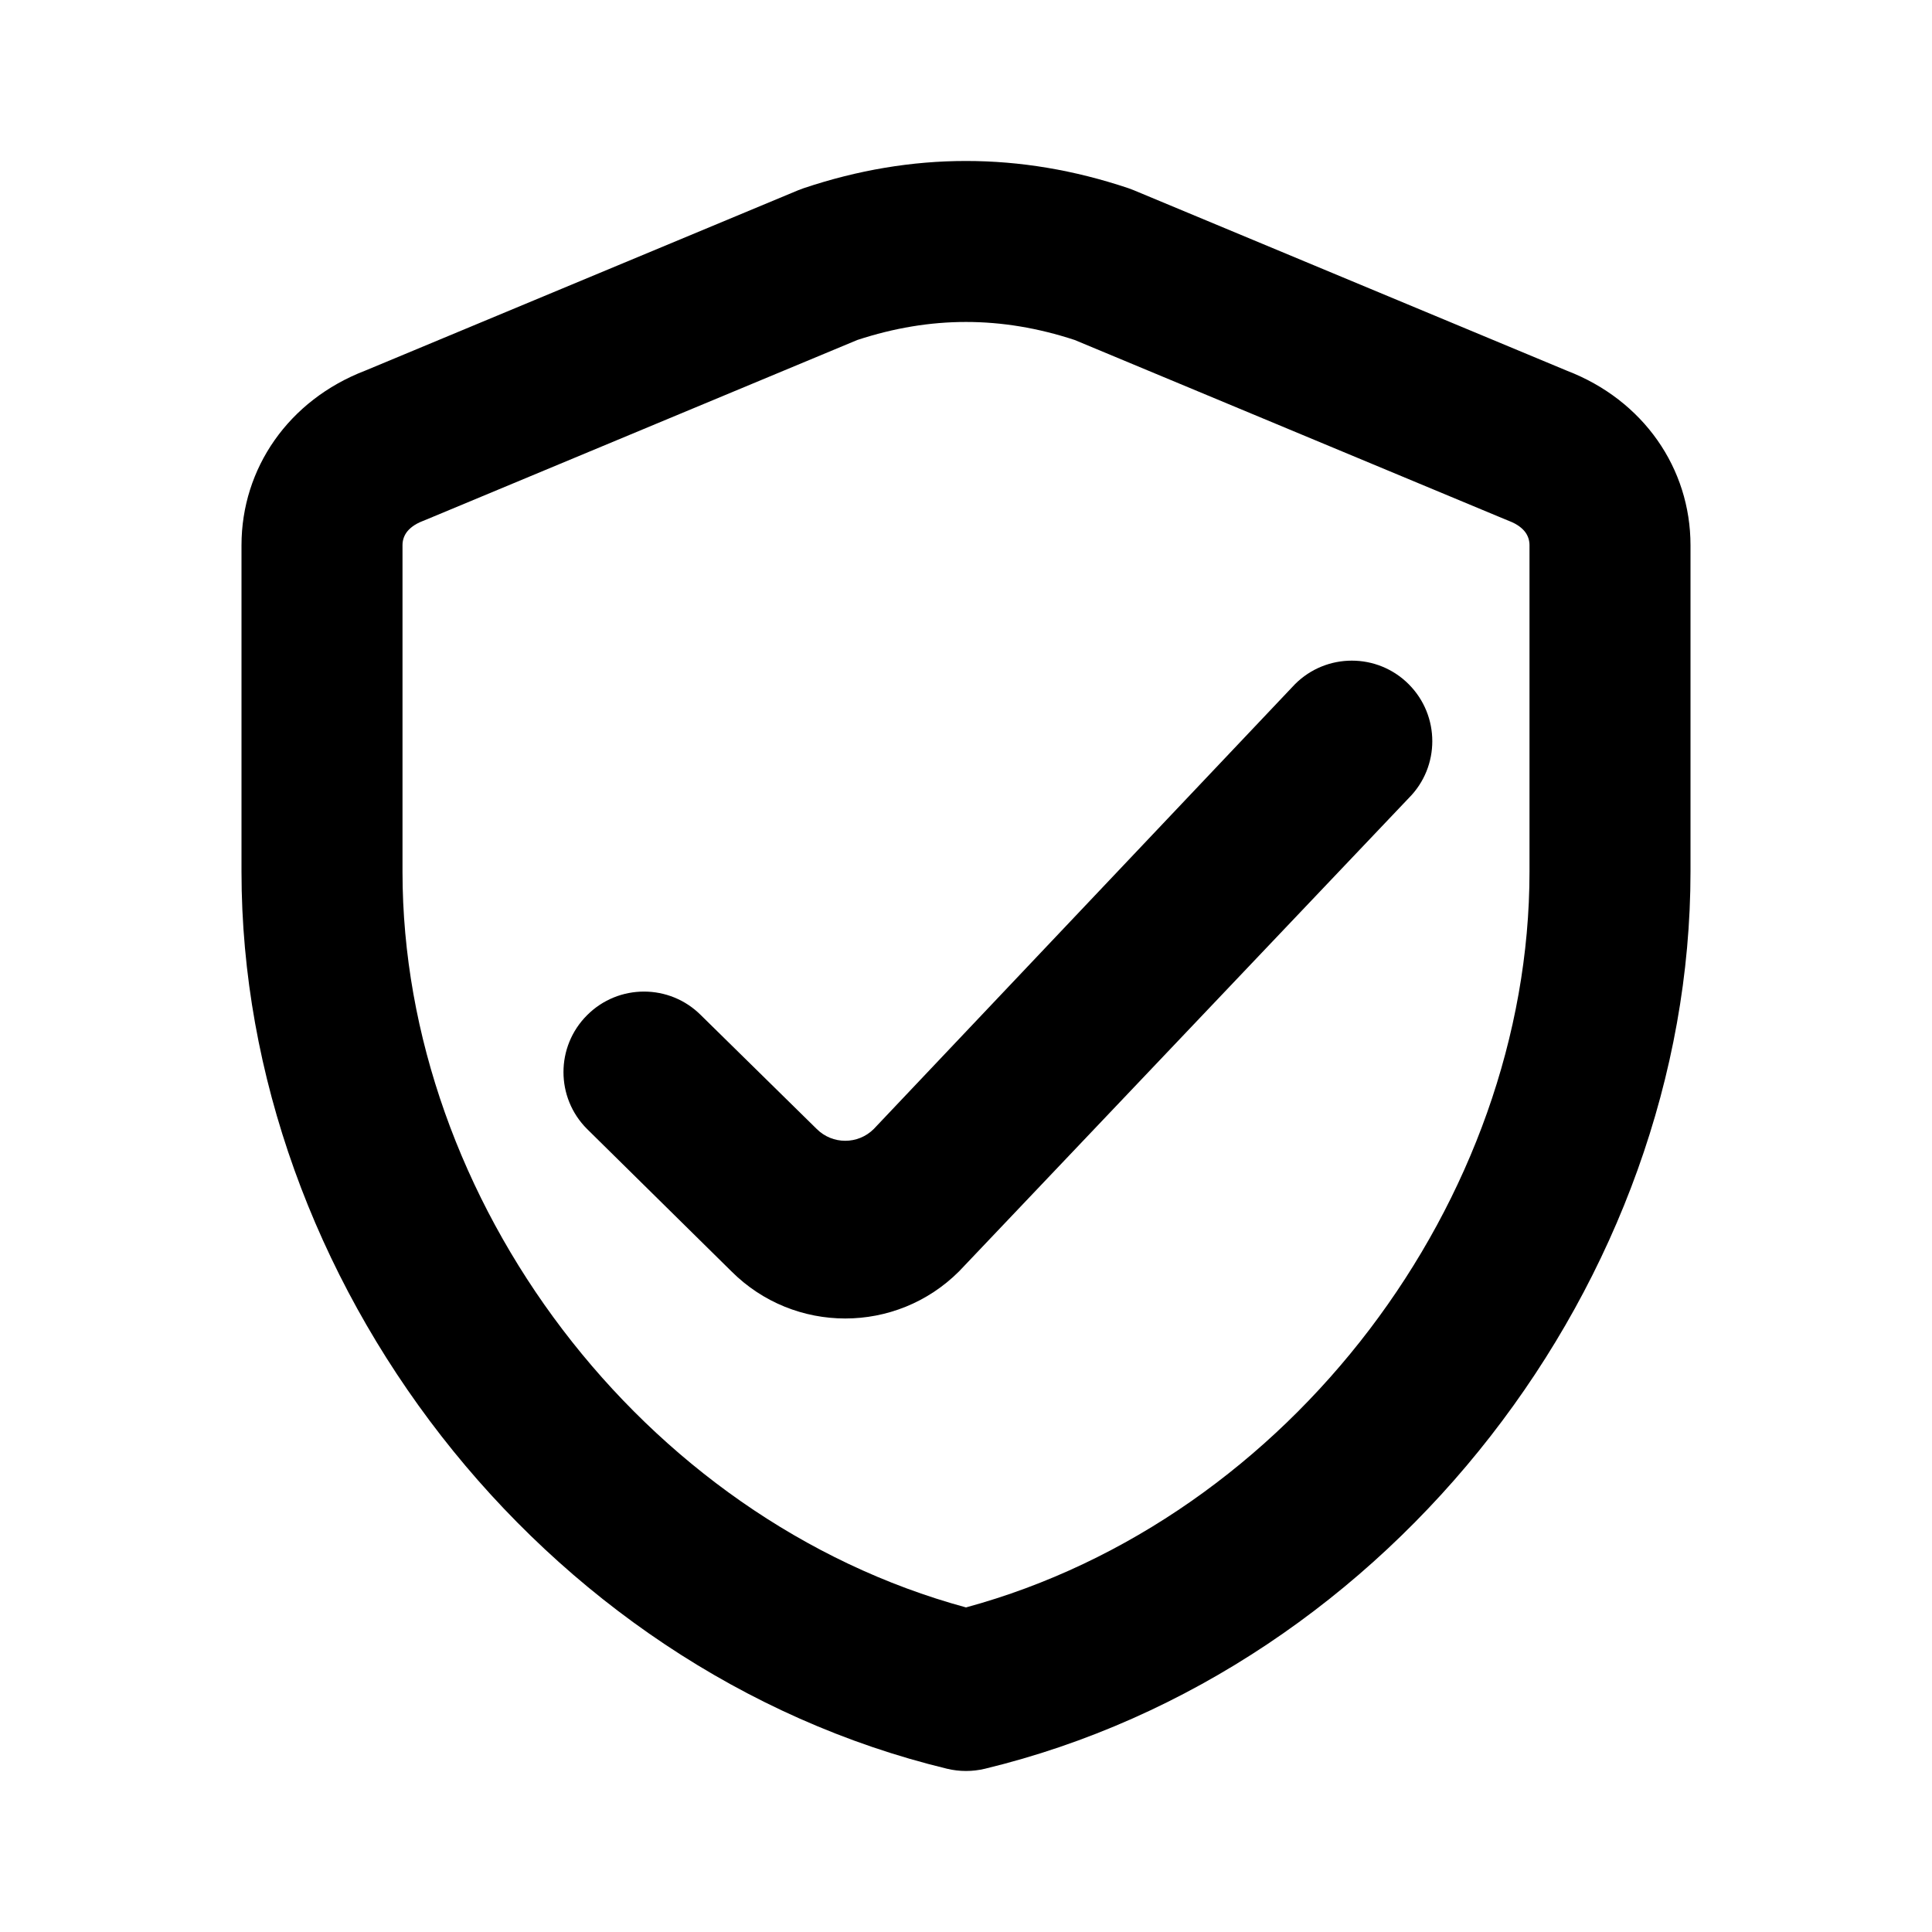 <svg viewBox="0 0 24 24" xmlns="http://www.w3.org/2000/svg">
    <path fill-rule="evenodd" clip-rule="evenodd"
          d="M5.304 6.451L10.651 4.223C11.56 3.925 12.44 3.925 13.349 4.223L18.696 6.451C18.712 6.458 18.729 6.464 18.745 6.471C18.861 6.515 18.921 6.573 18.952 6.617C18.983 6.662 19 6.714 19 6.773V10.828C19 14.906 16.032 18.871 12 19.968C7.968 18.871 5 14.906 5 10.828V6.773C5 6.714 5.017 6.662 5.048 6.617C5.079 6.573 5.139 6.515 5.255 6.471C5.271 6.464 5.288 6.458 5.304 6.451ZM14.018 2.338C12.674 1.887 11.326 1.887 9.983 2.338C9.96 2.346 9.938 2.354 9.916 2.363L4.537 4.604C3.584 4.97 3 5.819 3 6.773V10.828C3 15.892 6.7 20.747 11.765 21.972C11.919 22.009 12.081 22.009 12.235 21.972C17.3 20.747 21 15.892 21 10.828V6.773C21 5.819 20.416 4.97 19.462 4.604L14.084 2.363C14.062 2.354 14.04 2.346 14.018 2.338ZM17.5 9.914C17.89 9.524 17.89 8.891 17.5 8.5C17.11 8.109 16.476 8.109 16.086 8.5L10.854 14.025C10.658 14.22 10.342 14.22 10.146 14.025L8.707 12.611C8.317 12.22 7.683 12.22 7.293 12.611C6.902 13.001 6.902 13.635 7.293 14.025L9.086 15.793C9.867 16.574 11.133 16.574 11.914 15.793L17.5 9.914Z"/>
</svg>
